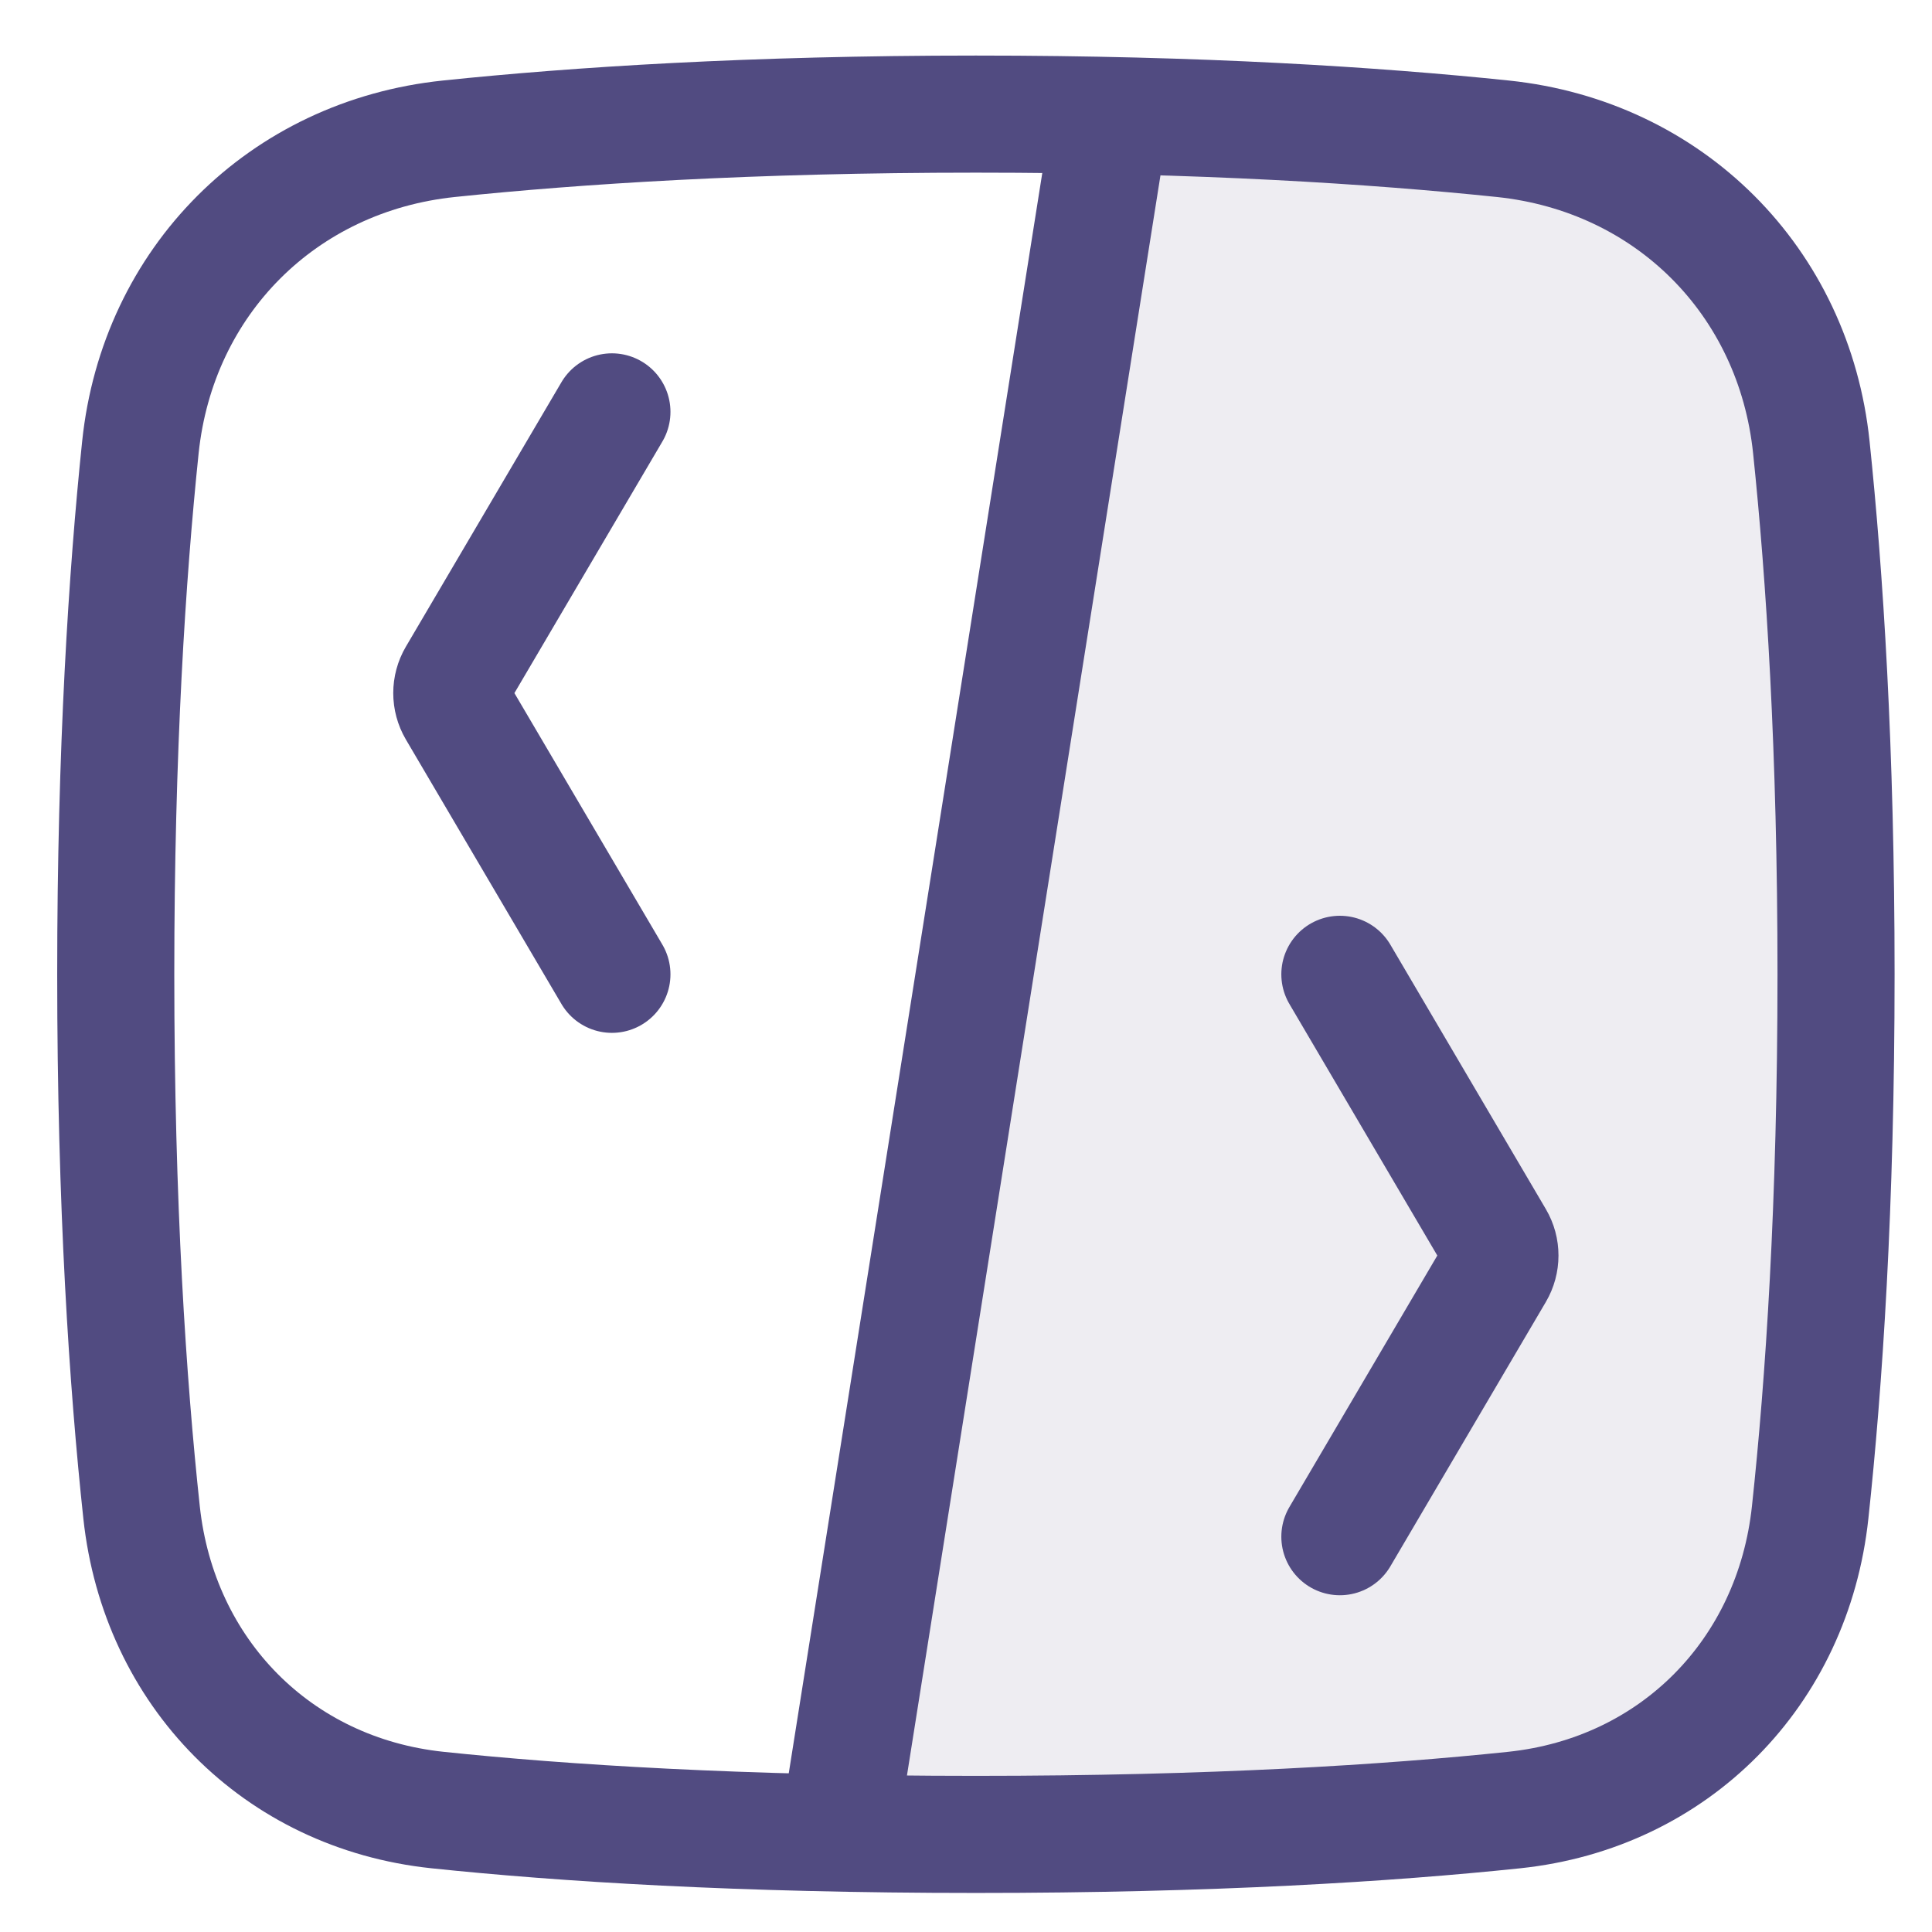 <svg xmlns:xlink="http://www.w3.org/1999/xlink" width="33" height="33" viewBox="0 0 33 33" fill="none" xmlns="http://www.w3.org/2000/svg"><path d="M29.383 3.362L31.361 10.143L30.796 27.66L25.992 31.051L14.408 31.235L18.929 1.667L29.383 3.362Z" fill="#514B81" fill-opacity="0.1"></path><path d="M10.452 16.642L7.795 12.125C7.691 11.948 7.691 11.729 7.795 11.552L10.452 7.035" stroke="#514B81" stroke-width="2px" stroke-linecap="round" stroke-linejoin="round" fill="none"></path><path d="M22.886 16.642L25.542 21.159C25.646 21.335 25.646 21.555 25.542 21.732L22.886 26.248" stroke="#514B81" stroke-width="2px" stroke-linecap="round" stroke-linejoin="round" fill="none"></path><path d="M14.409 30.769L18.93 2.232" stroke="#514B81" stroke-width="2px" stroke-linecap="round" stroke-linejoin="round" fill="none"></path><path d="M31.361 16.641C31.361 12.806 31.167 9.822 30.939 7.64C30.644 4.801 28.509 2.666 25.669 2.37C23.488 2.143 20.503 1.949 16.669 1.949C12.834 1.949 9.849 2.143 7.668 2.37C4.828 2.666 2.694 4.801 2.398 7.64C2.171 9.822 1.977 12.806 1.977 16.641C1.977 20.589 2.182 23.636 2.418 25.832C2.712 28.569 4.736 30.629 7.473 30.917C9.618 31.142 12.63 31.333 16.669 31.333C20.708 31.333 23.719 31.142 25.864 30.917C28.602 30.629 30.626 28.569 30.919 25.832C31.155 23.636 31.361 20.589 31.361 16.641Z" stroke="#514B81" stroke-width="2px" stroke-linecap="round" stroke-linejoin="round" fill="none"></path></svg>